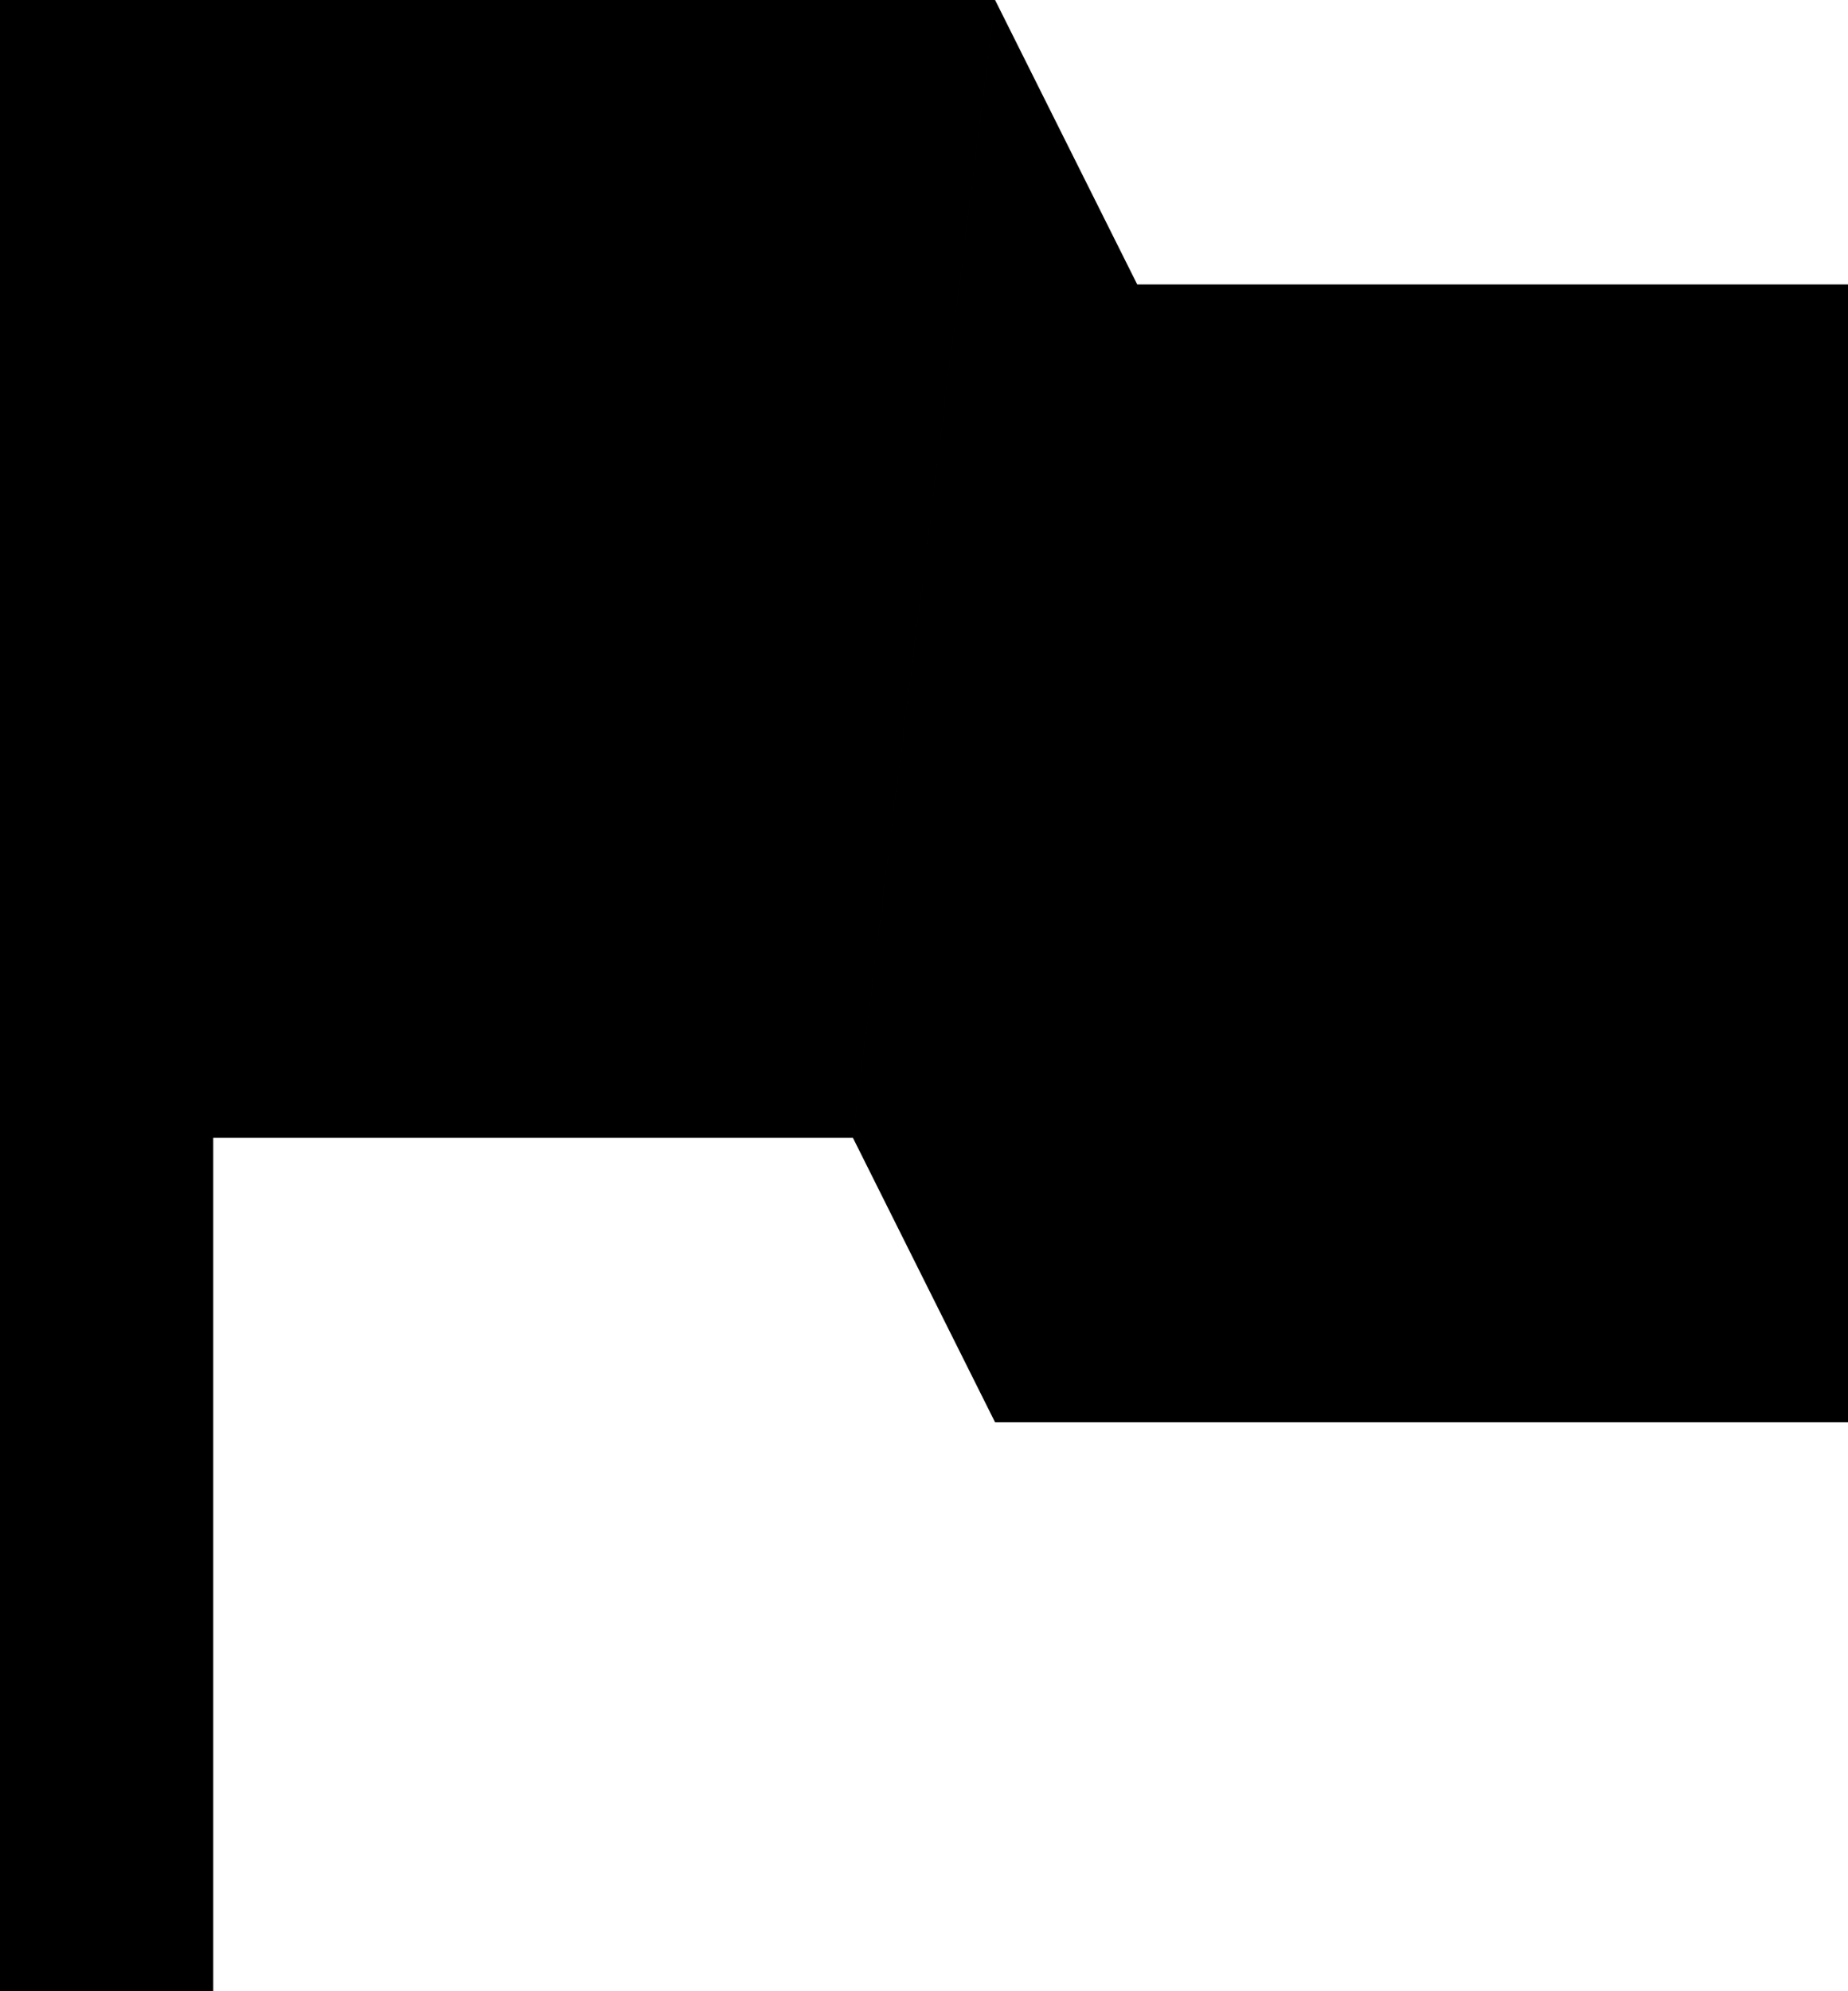 <svg xmlns="http://www.w3.org/2000/svg" viewBox="3 1.5 19.5 21"><g id="emoji_flags"><path d="M4.875 1.5H3v21h2.25v-9H12l1.5-12H4.875zM15 4.5h7.5v12h-9l1.5-12zm-1.5-3l1.5 3-1.5 12-1.5-3 1.5-12z"/></g></svg>